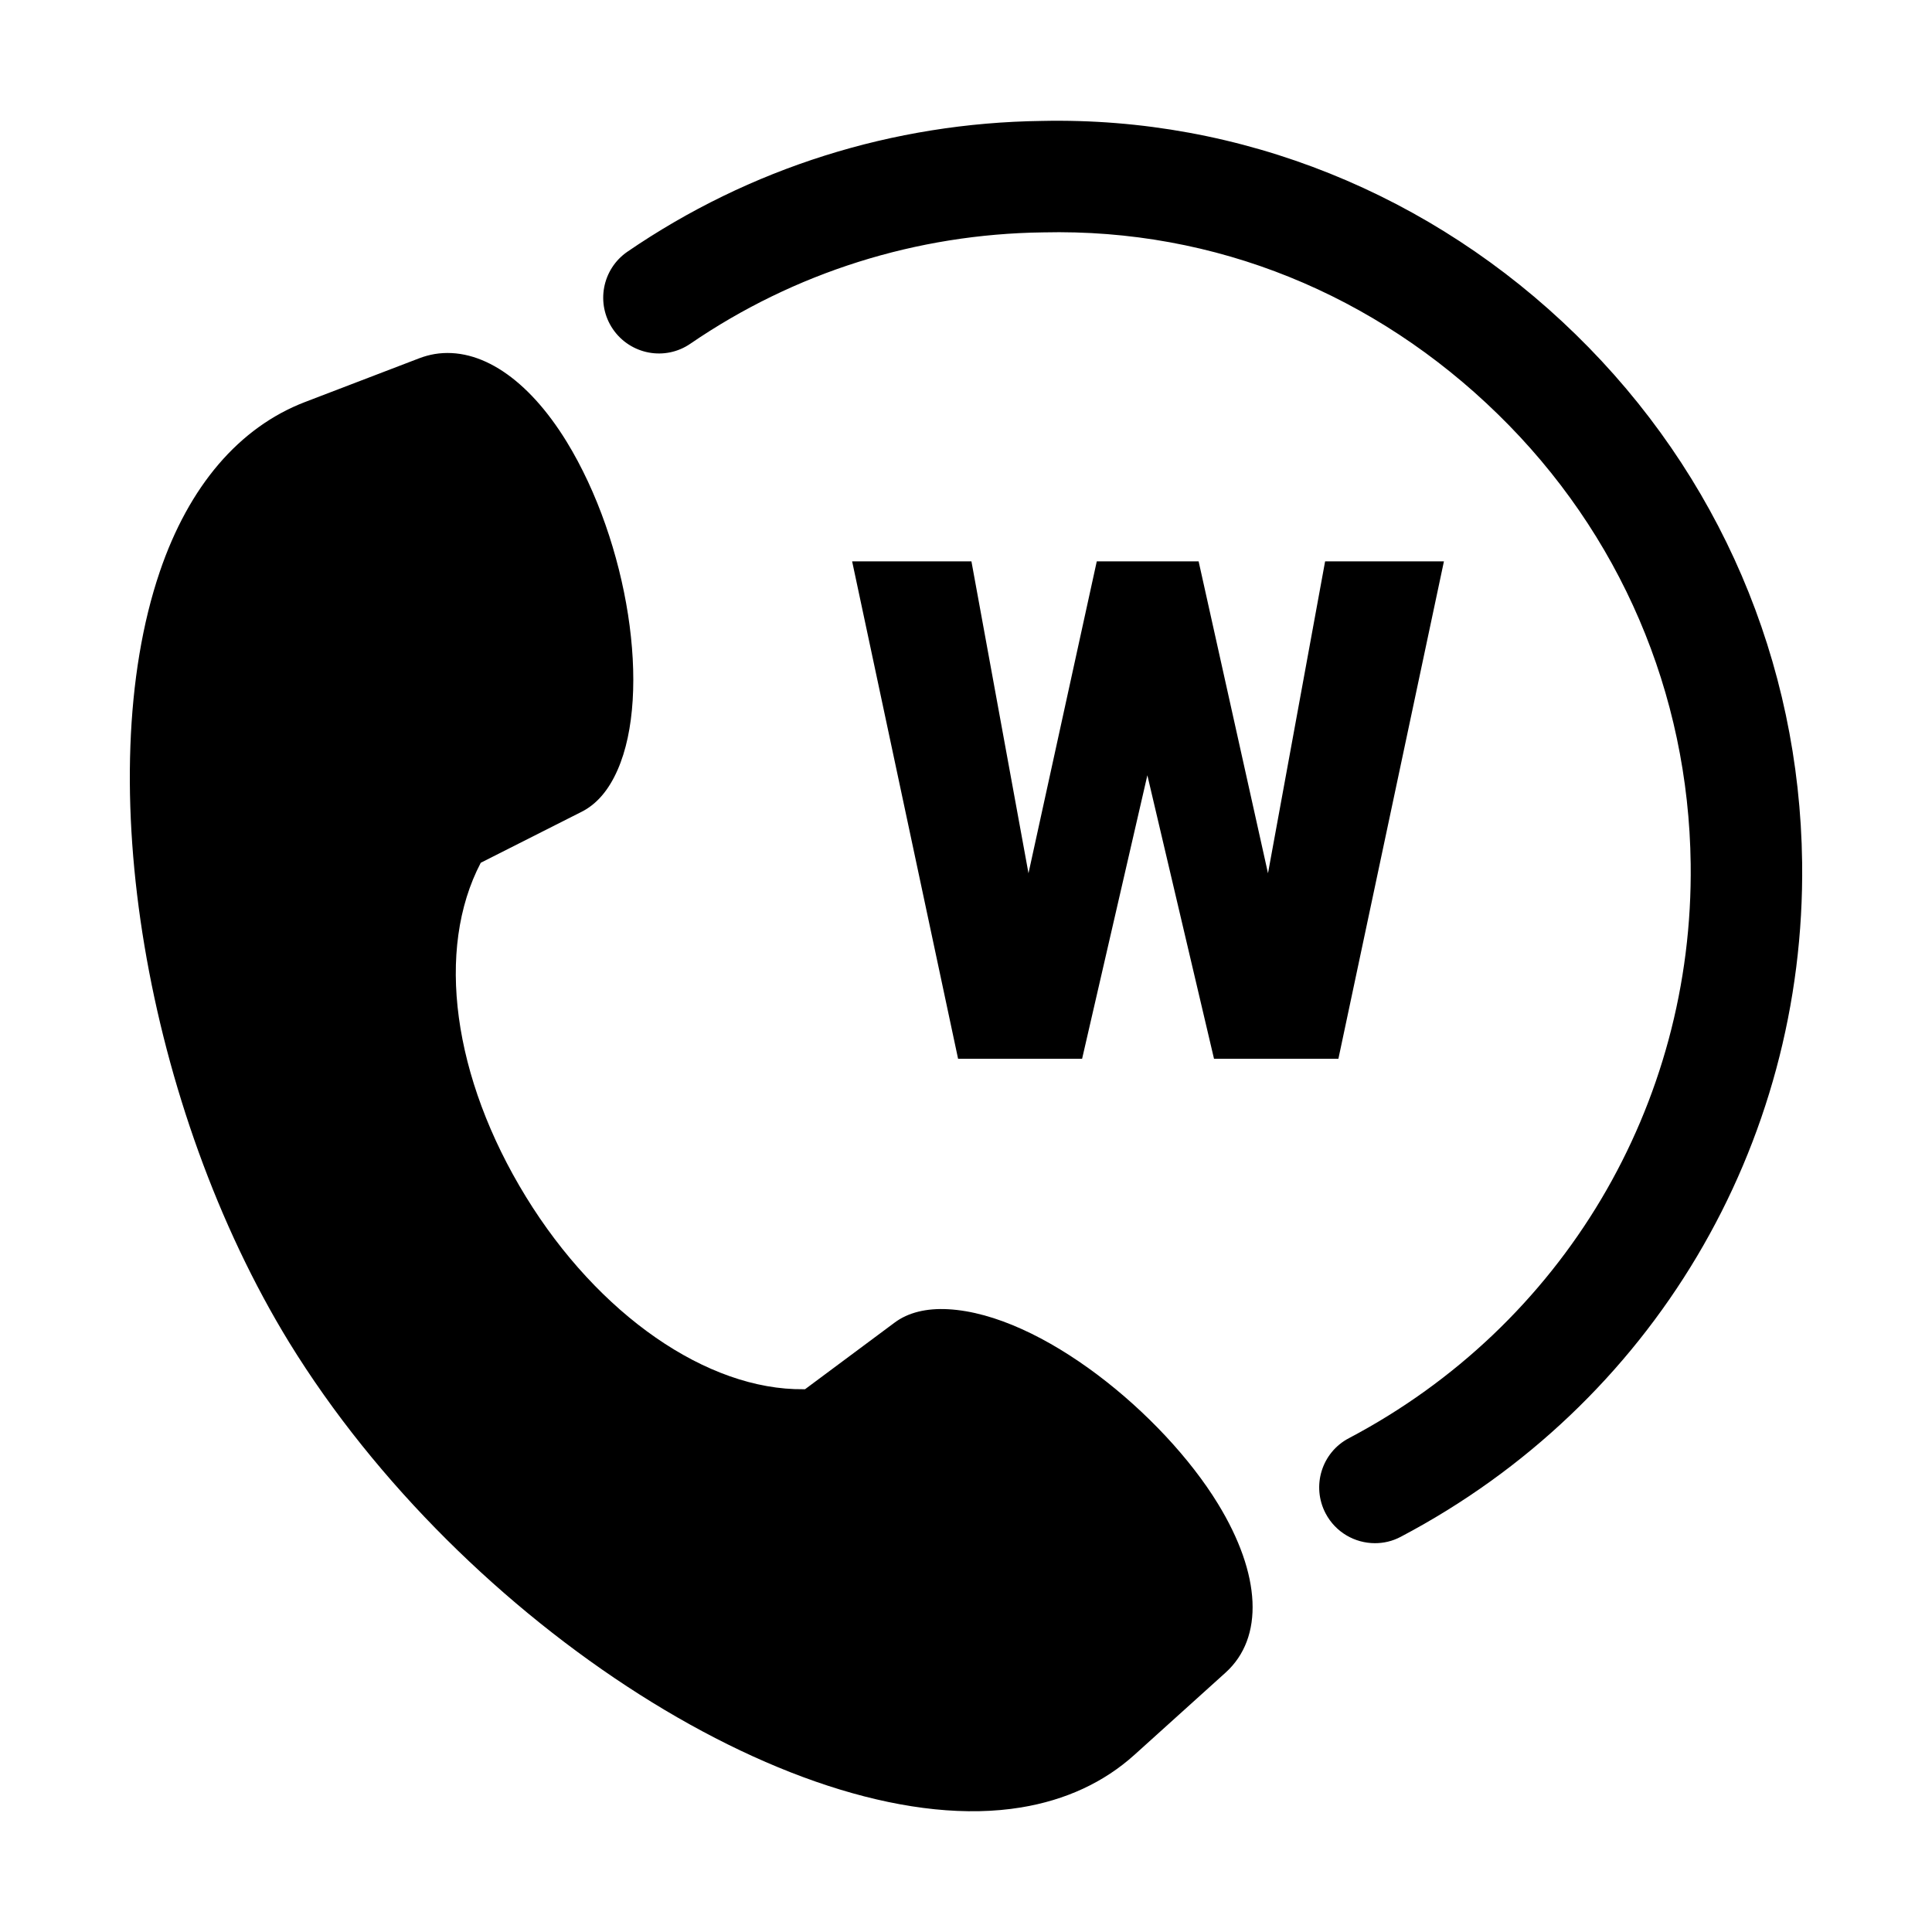 <svg width="32" height="32" viewBox="0 0 32 32" fill="none" xmlns="http://www.w3.org/2000/svg">
<path fill-rule="evenodd" clip-rule="evenodd" d="M26.095 5.536C28.474 7.855 29.807 10.963 29.849 14.285C29.908 18.982 27.362 23.262 23.203 25.453C23.065 25.527 22.918 25.56 22.774 25.56C22.441 25.56 22.122 25.38 21.957 25.068C21.719 24.616 21.891 24.057 22.342 23.821C25.884 21.953 28.053 18.308 28.003 14.308C27.968 11.479 26.832 8.832 24.807 6.858C22.781 4.881 20.133 3.781 17.278 3.849C15.178 3.876 13.159 4.513 11.436 5.692C11.014 5.983 10.44 5.872 10.152 5.452C9.865 5.031 9.972 4.458 10.392 4.169C12.416 2.783 14.789 2.035 17.254 2.003C20.56 1.931 23.718 3.216 26.095 5.536ZM7.199 5.864C7.947 5.741 8.743 6.27 9.385 7.315C10.407 8.983 10.794 11.472 10.229 12.753C10.082 13.089 9.881 13.322 9.631 13.447L7.963 14.29C7.211 15.725 7.498 17.846 8.71 19.821C9.91 21.776 11.714 23.028 13.309 23.01H13.334L14.817 21.907C15.041 21.739 15.345 21.665 15.706 21.685C17.248 21.77 19.261 23.418 20.171 24.904C20.891 26.079 20.939 27.126 20.299 27.704L18.793 29.063C18.286 29.521 17.653 29.815 16.911 29.937C13.336 30.525 7.672 26.924 4.788 22.232C2.413 18.352 1.492 12.867 2.646 9.471C3.129 8.05 3.961 7.078 5.051 6.659L6.947 5.933C7.028 5.902 7.113 5.879 7.199 5.864ZM17.035 14.464L16.09 9.298H14.114L15.869 17.537H17.923L19.004 12.841L20.108 17.537H22.168L23.916 9.298H21.948L21.002 14.464L19.853 9.298H18.166L17.035 14.464Z" fill="black"/>
</svg>
